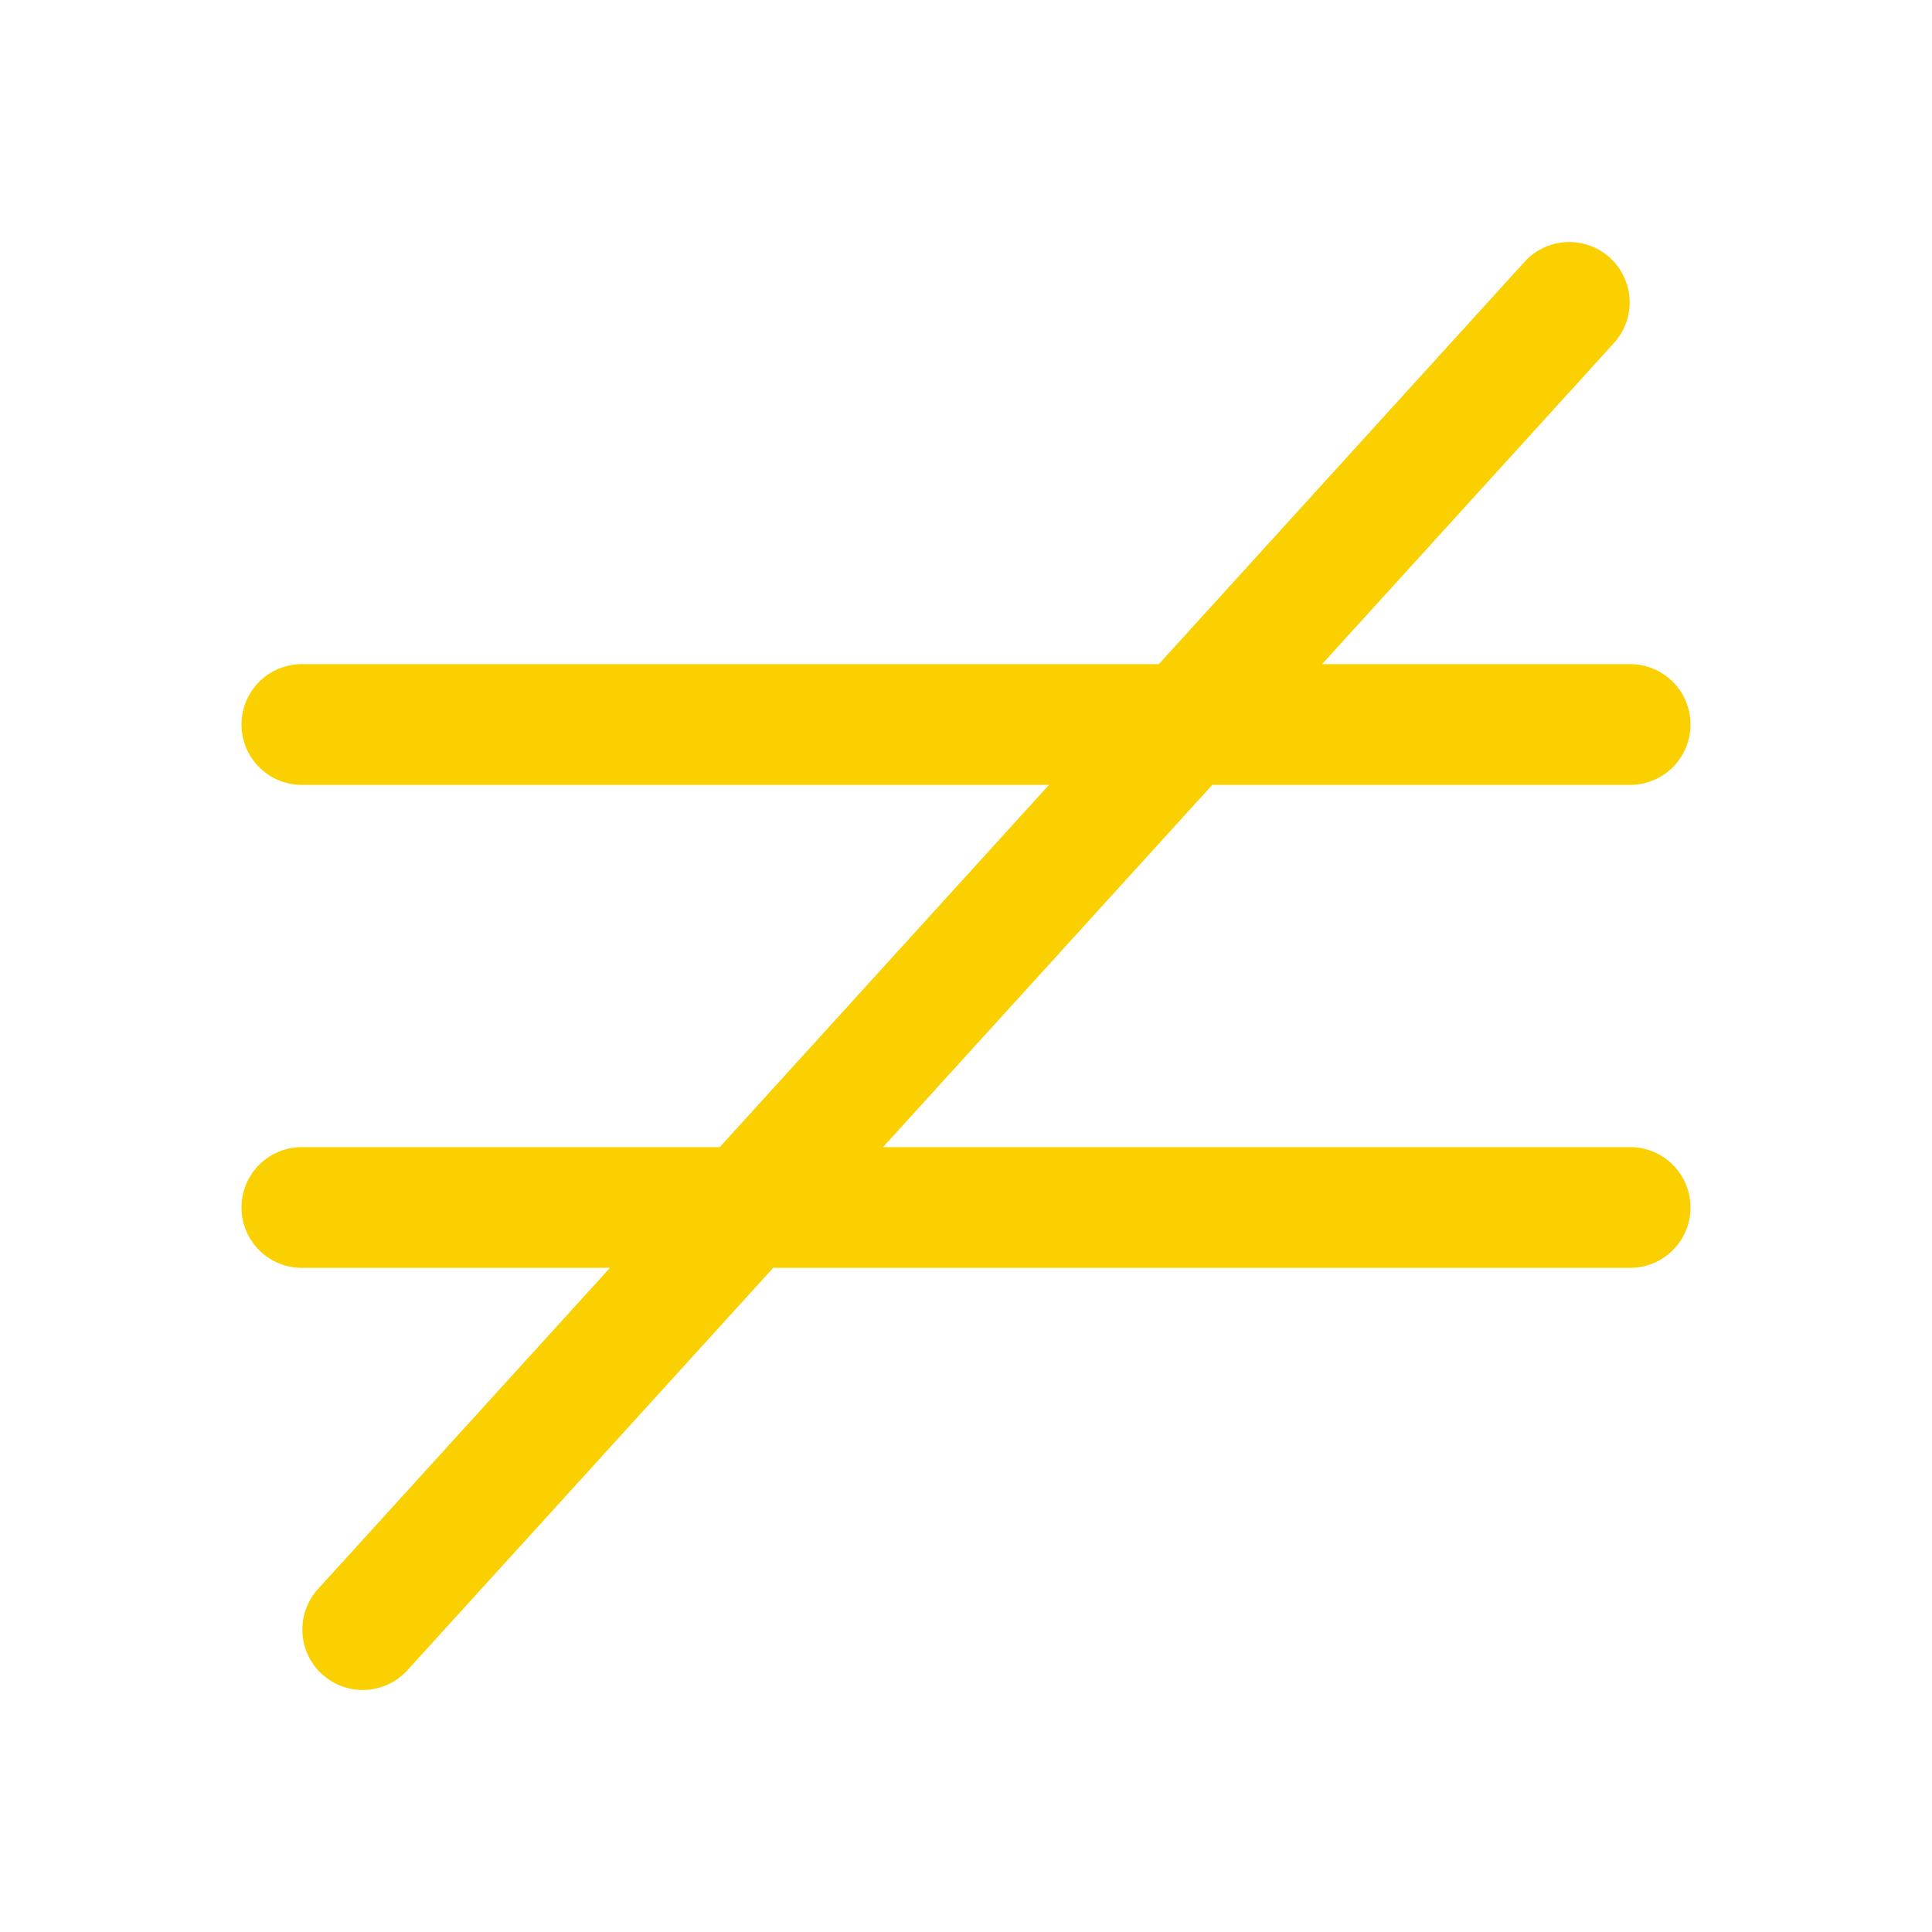 <svg xmlns="http://www.w3.org/2000/svg" viewBox="0 0 256 256" fill="#FAD000"><path d="M224,160a8,8,0,0,1-8,8H102.45L53.92,221.38a8,8,0,0,1-11.84-10.76L80.82,168H40a8,8,0,0,1,0-16H95.37L139,104H40a8,8,0,0,1,0-16H153.55l48.53-53.38a8,8,0,0,1,11.84,10.76L175.18,88H216a8,8,0,0,1,0,16H160.63L117,152h99A8,8,0,0,1,224,160Z"/></svg>